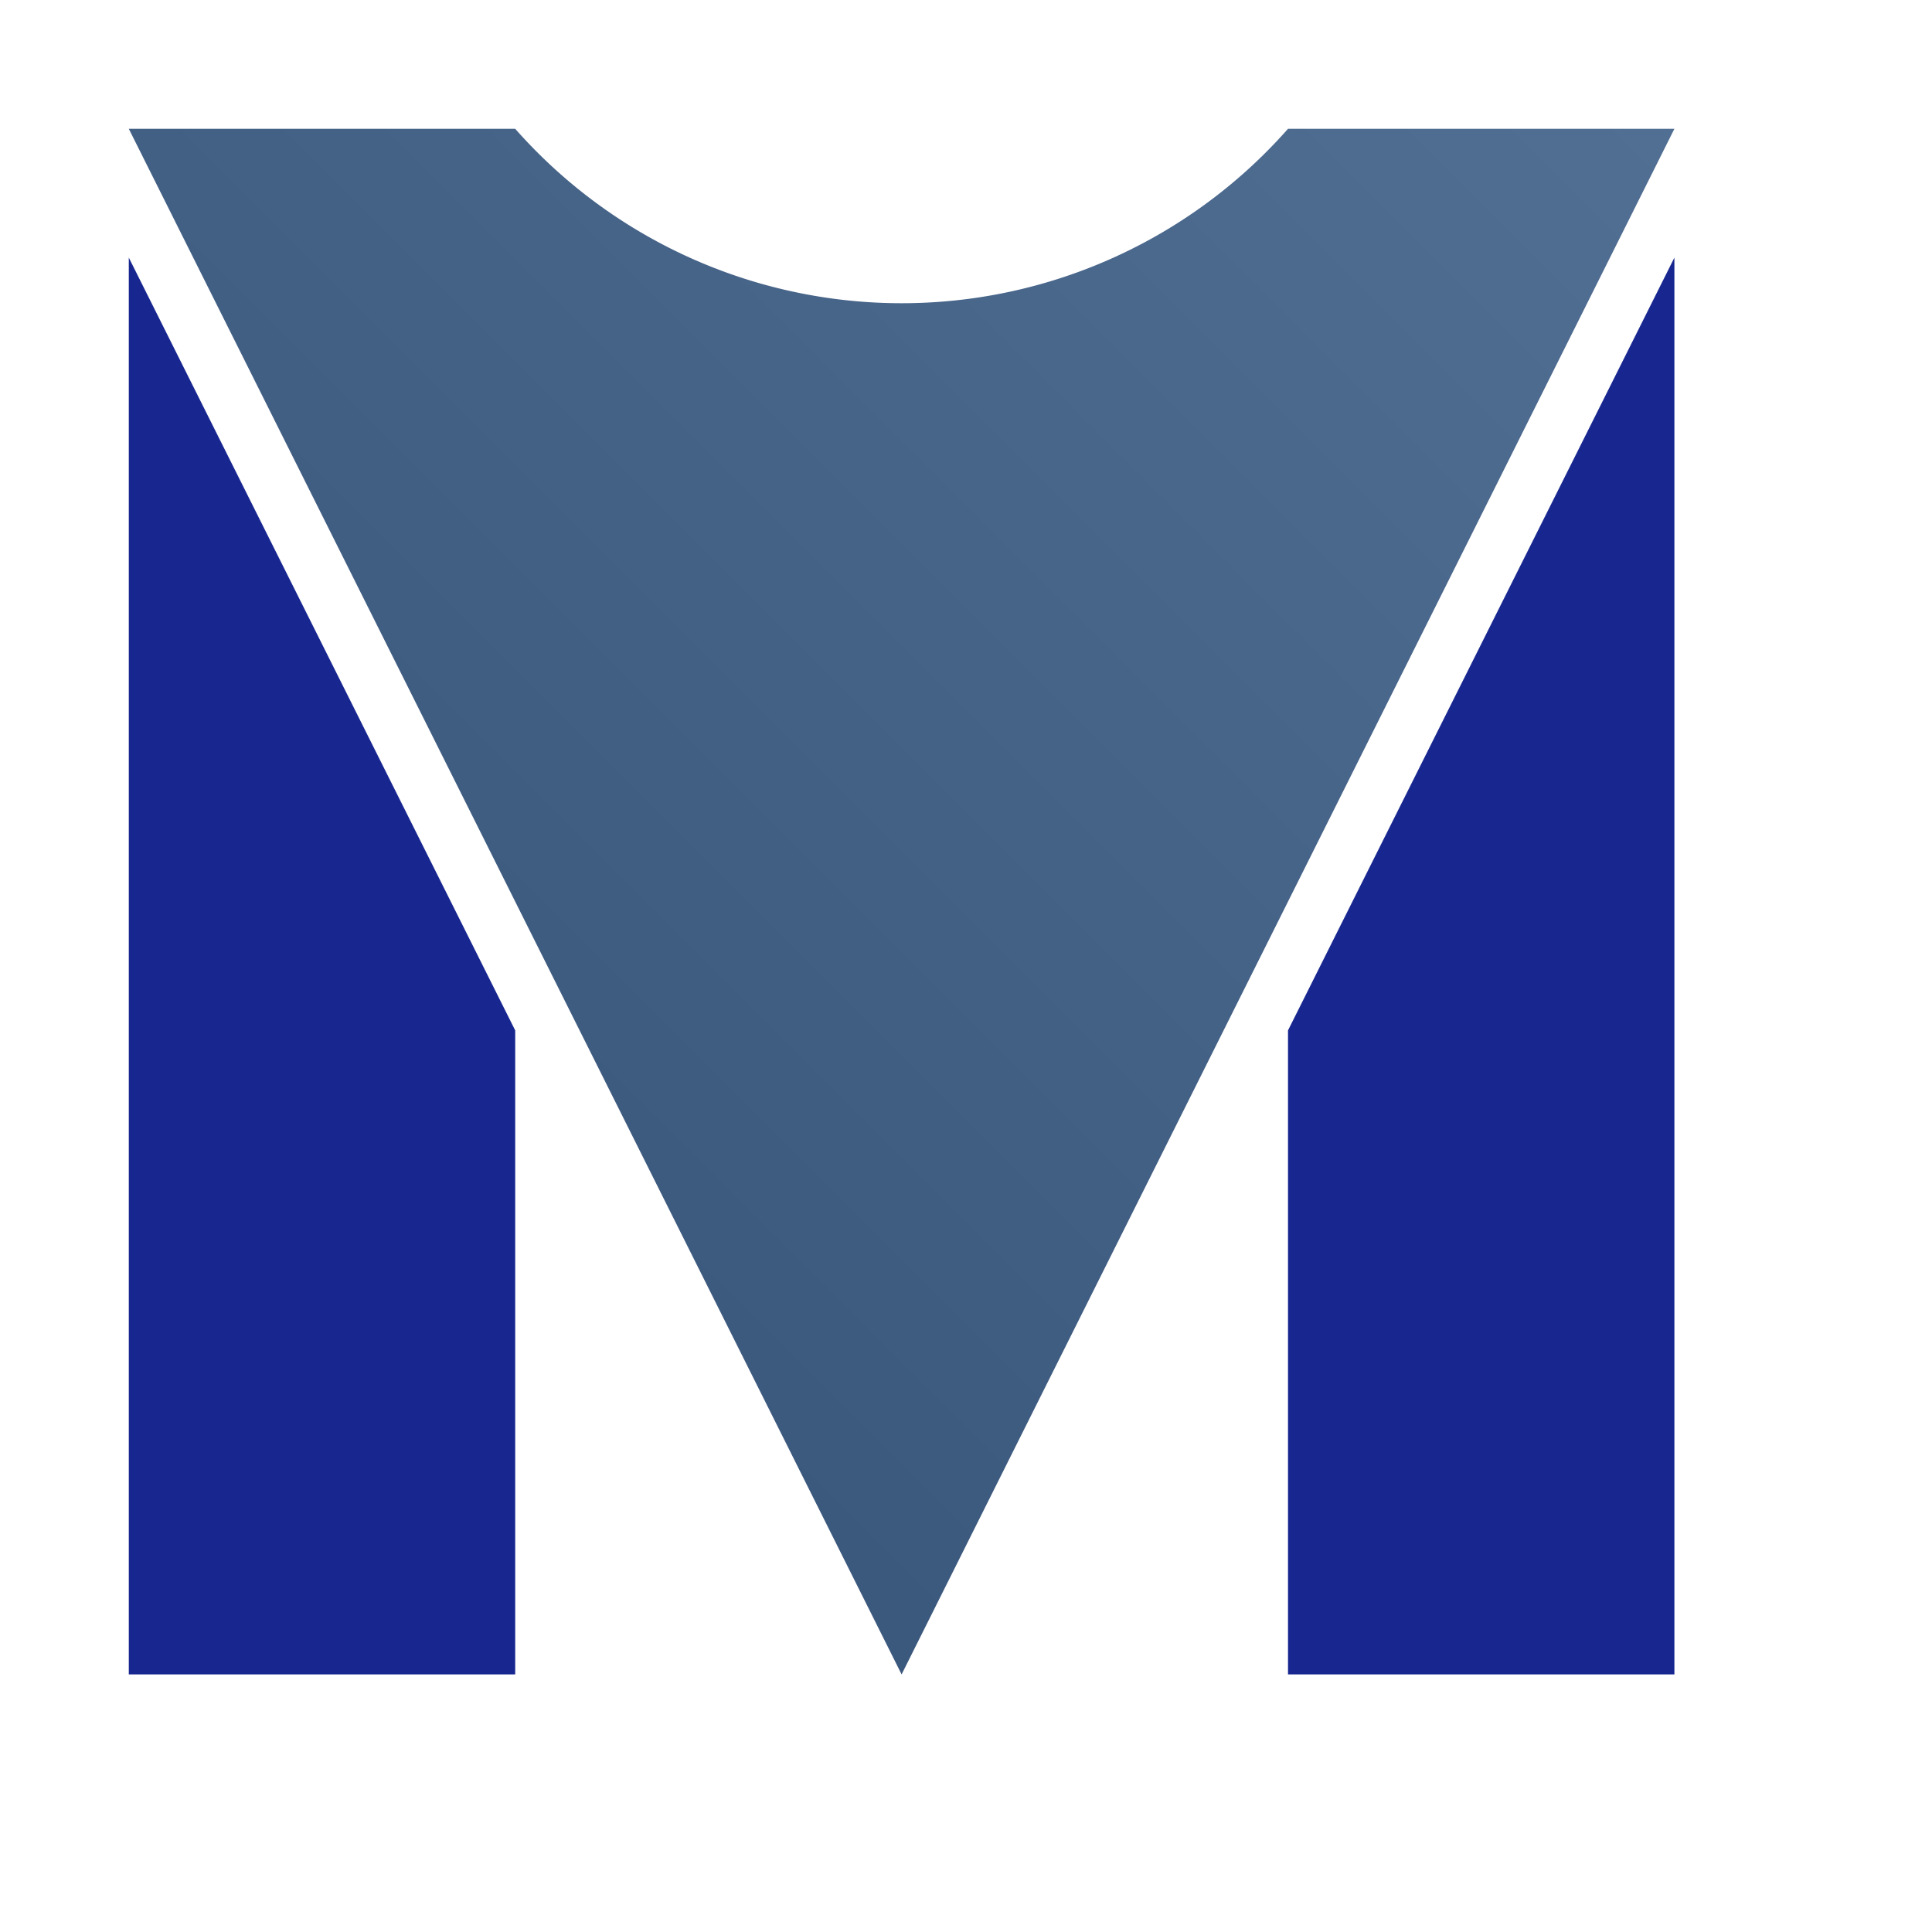 <?xml version="1.0" encoding="utf-8"?>
<!-- vistamanifest.com Static Favicon and Logo.  Copyright (c) 2025 Harris Hudson  harris@harrishudson.com -->
<svg viewBox="-2 -2 30 30" width="32px" height="32px" xmlns="http://www.w3.org/2000/svg">
 <defs>
  <linearGradient id="chevron-gradient" x1="0%" y1="0%" x2="100%" y2="100%">
   <stop offset="0%" style="stop-color:rgb(51, 80, 117); stop-opacity:1" />
   <stop offset="100%" style="stop-color:rgb(81, 110, 147); stop-opacity:1" />
  </linearGradient>
 </defs>
 <g transform="scale(1 -1) translate(0 -24)">
  <path d="M 0 24 L 12 0 L 24 24 L 18 24 A 8 8 0 0 0 6 24 L 0 24 z" fill="url(#chevron-gradient)" stroke="none" />
  <path d="M 0 0 L 0 22 L 6 10 L 6 0 z" fill="#182790" stroke="none" />
  <path d="M 24 0 L 24 22 L 18 10 L 18 0 z" fill="#182790" stroke="none" />
 </g>
</svg>
